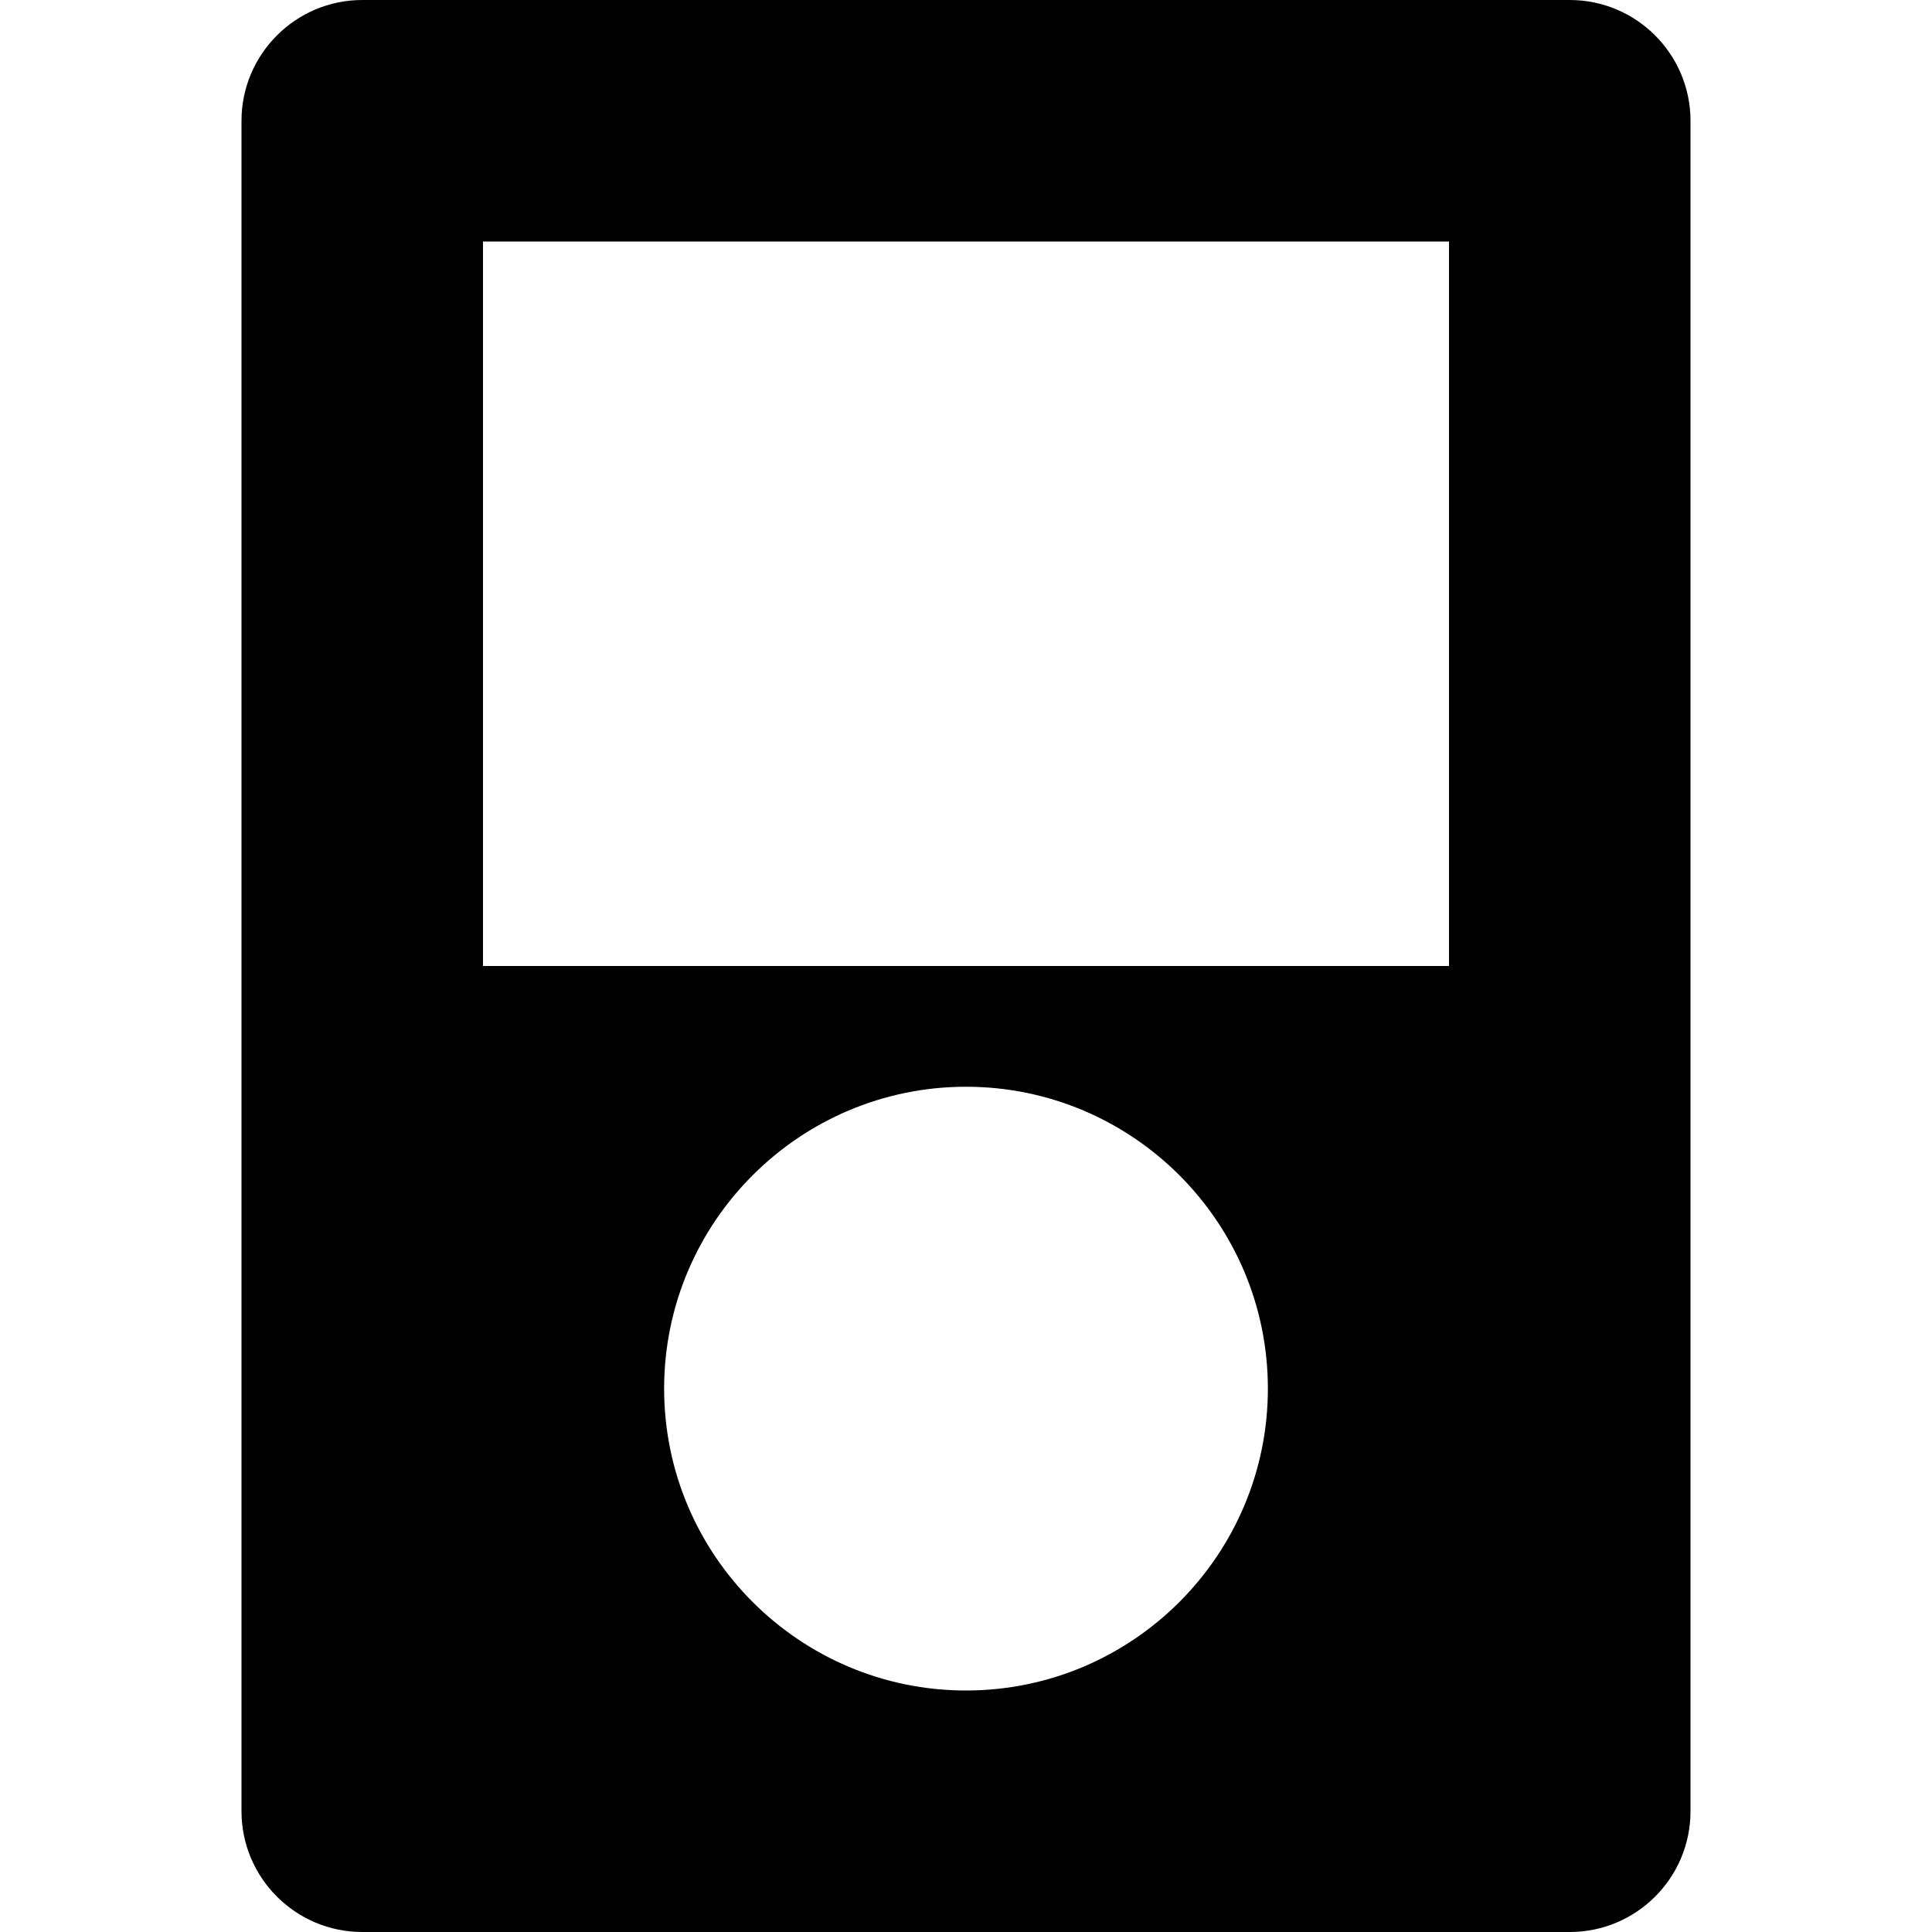 <svg id="Capa_1" enable-background="new 0 0 512 512" viewBox="0 0 512 512" xmlns="http://www.w3.org/2000/svg"><path d="m416 0h-320c-17.632 0-32 14.368-32 32v448c0 17.664 14.368 32 32 32h320c17.664 0 32-14.336 32-32v-448c0-17.632-14.336-32-32-32zm-160 448c-44.096 0-80-35.872-80-80s35.904-80 80-80c44.128 0 80 35.872 80 80s-35.872 80-80 80zm128-192h-256v-192h256z"/><g/><g/><g/><g/><g/><g/><g/><g/><g/><g/><g/><g/><g/><g/><g/></svg>